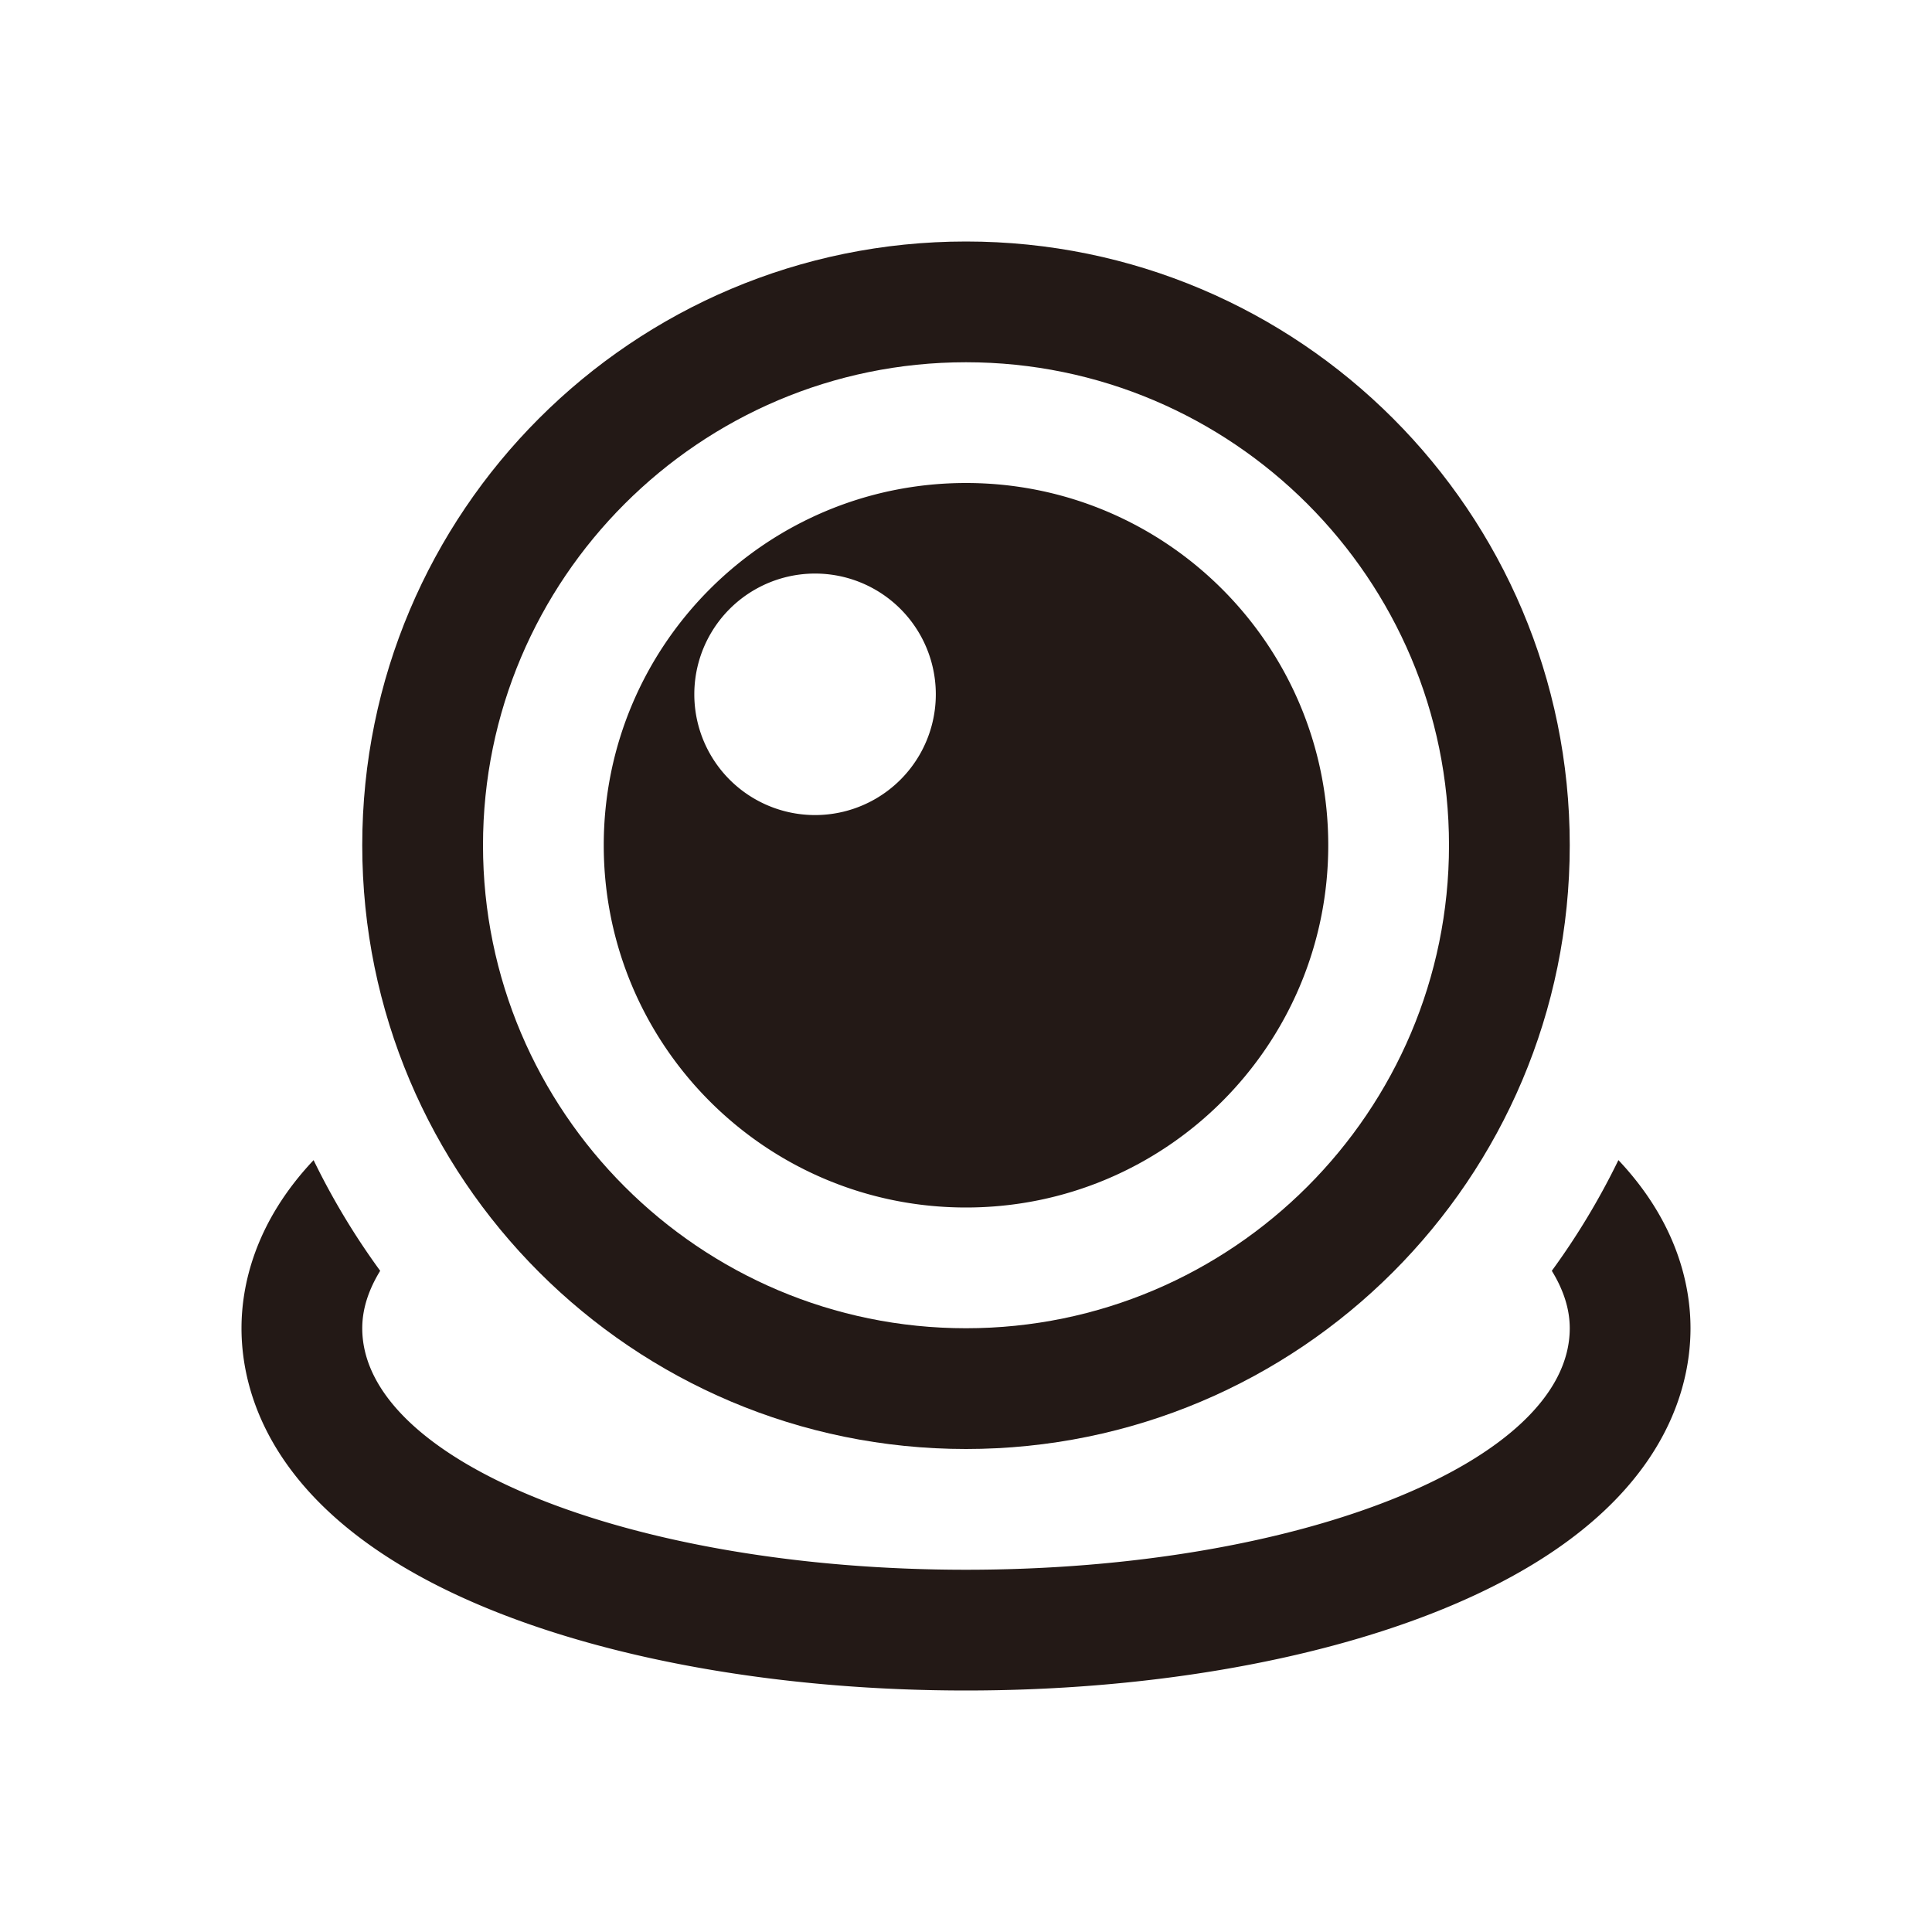 <?xml version="1.0" standalone="no"?><!DOCTYPE svg PUBLIC "-//W3C//DTD SVG 1.1//EN" "http://www.w3.org/Graphics/SVG/1.1/DTD/svg11.dtd"><svg t="1695735907800" class="icon" viewBox="0 0 1024 1024" version="1.1" xmlns="http://www.w3.org/2000/svg" p-id="5096" xmlns:xlink="http://www.w3.org/1999/xlink" width="200" height="200"><path d="M512 192c141.152 0 256 114.848 256 256s-114.848 256-256 256-256-114.848-256-256 114.848-256 256-256m0-64c-176.736 0-320 143.264-320 320s143.264 320 320 320 320-143.264 320-320S688.736 128 512 128z" fill="#231916" p-id="5097"></path><path d="M822.496 673.552c5.984 9.776 9.504 19.936 9.504 30.448 0 70.688-143.264 128-320 128s-320-57.312-320-128c0-10.512 3.52-20.672 9.504-30.448a384.608 384.608 0 0 1-35.296-58.656C134.624 648.368 128 682.032 128 704c0 35.984 17.408 103.312 133.952 149.936C329.776 881.056 418.576 896 512 896s182.224-14.944 250.048-42.064C878.592 807.312 896 739.984 896 704c0-21.968-6.624-55.632-38.208-89.12a384.768 384.768 0 0 1-35.296 58.672z" fill="#231916" p-id="5098"></path><path d="M512 256c-106.032 0-192 85.968-192 192s85.968 192 192 192 192-85.968 192-192-85.968-192-192-192z m-80 176a64 64 0 1 1 0-128 64 64 0 0 1 0 128z" fill="#231916" p-id="5099"></path></svg>